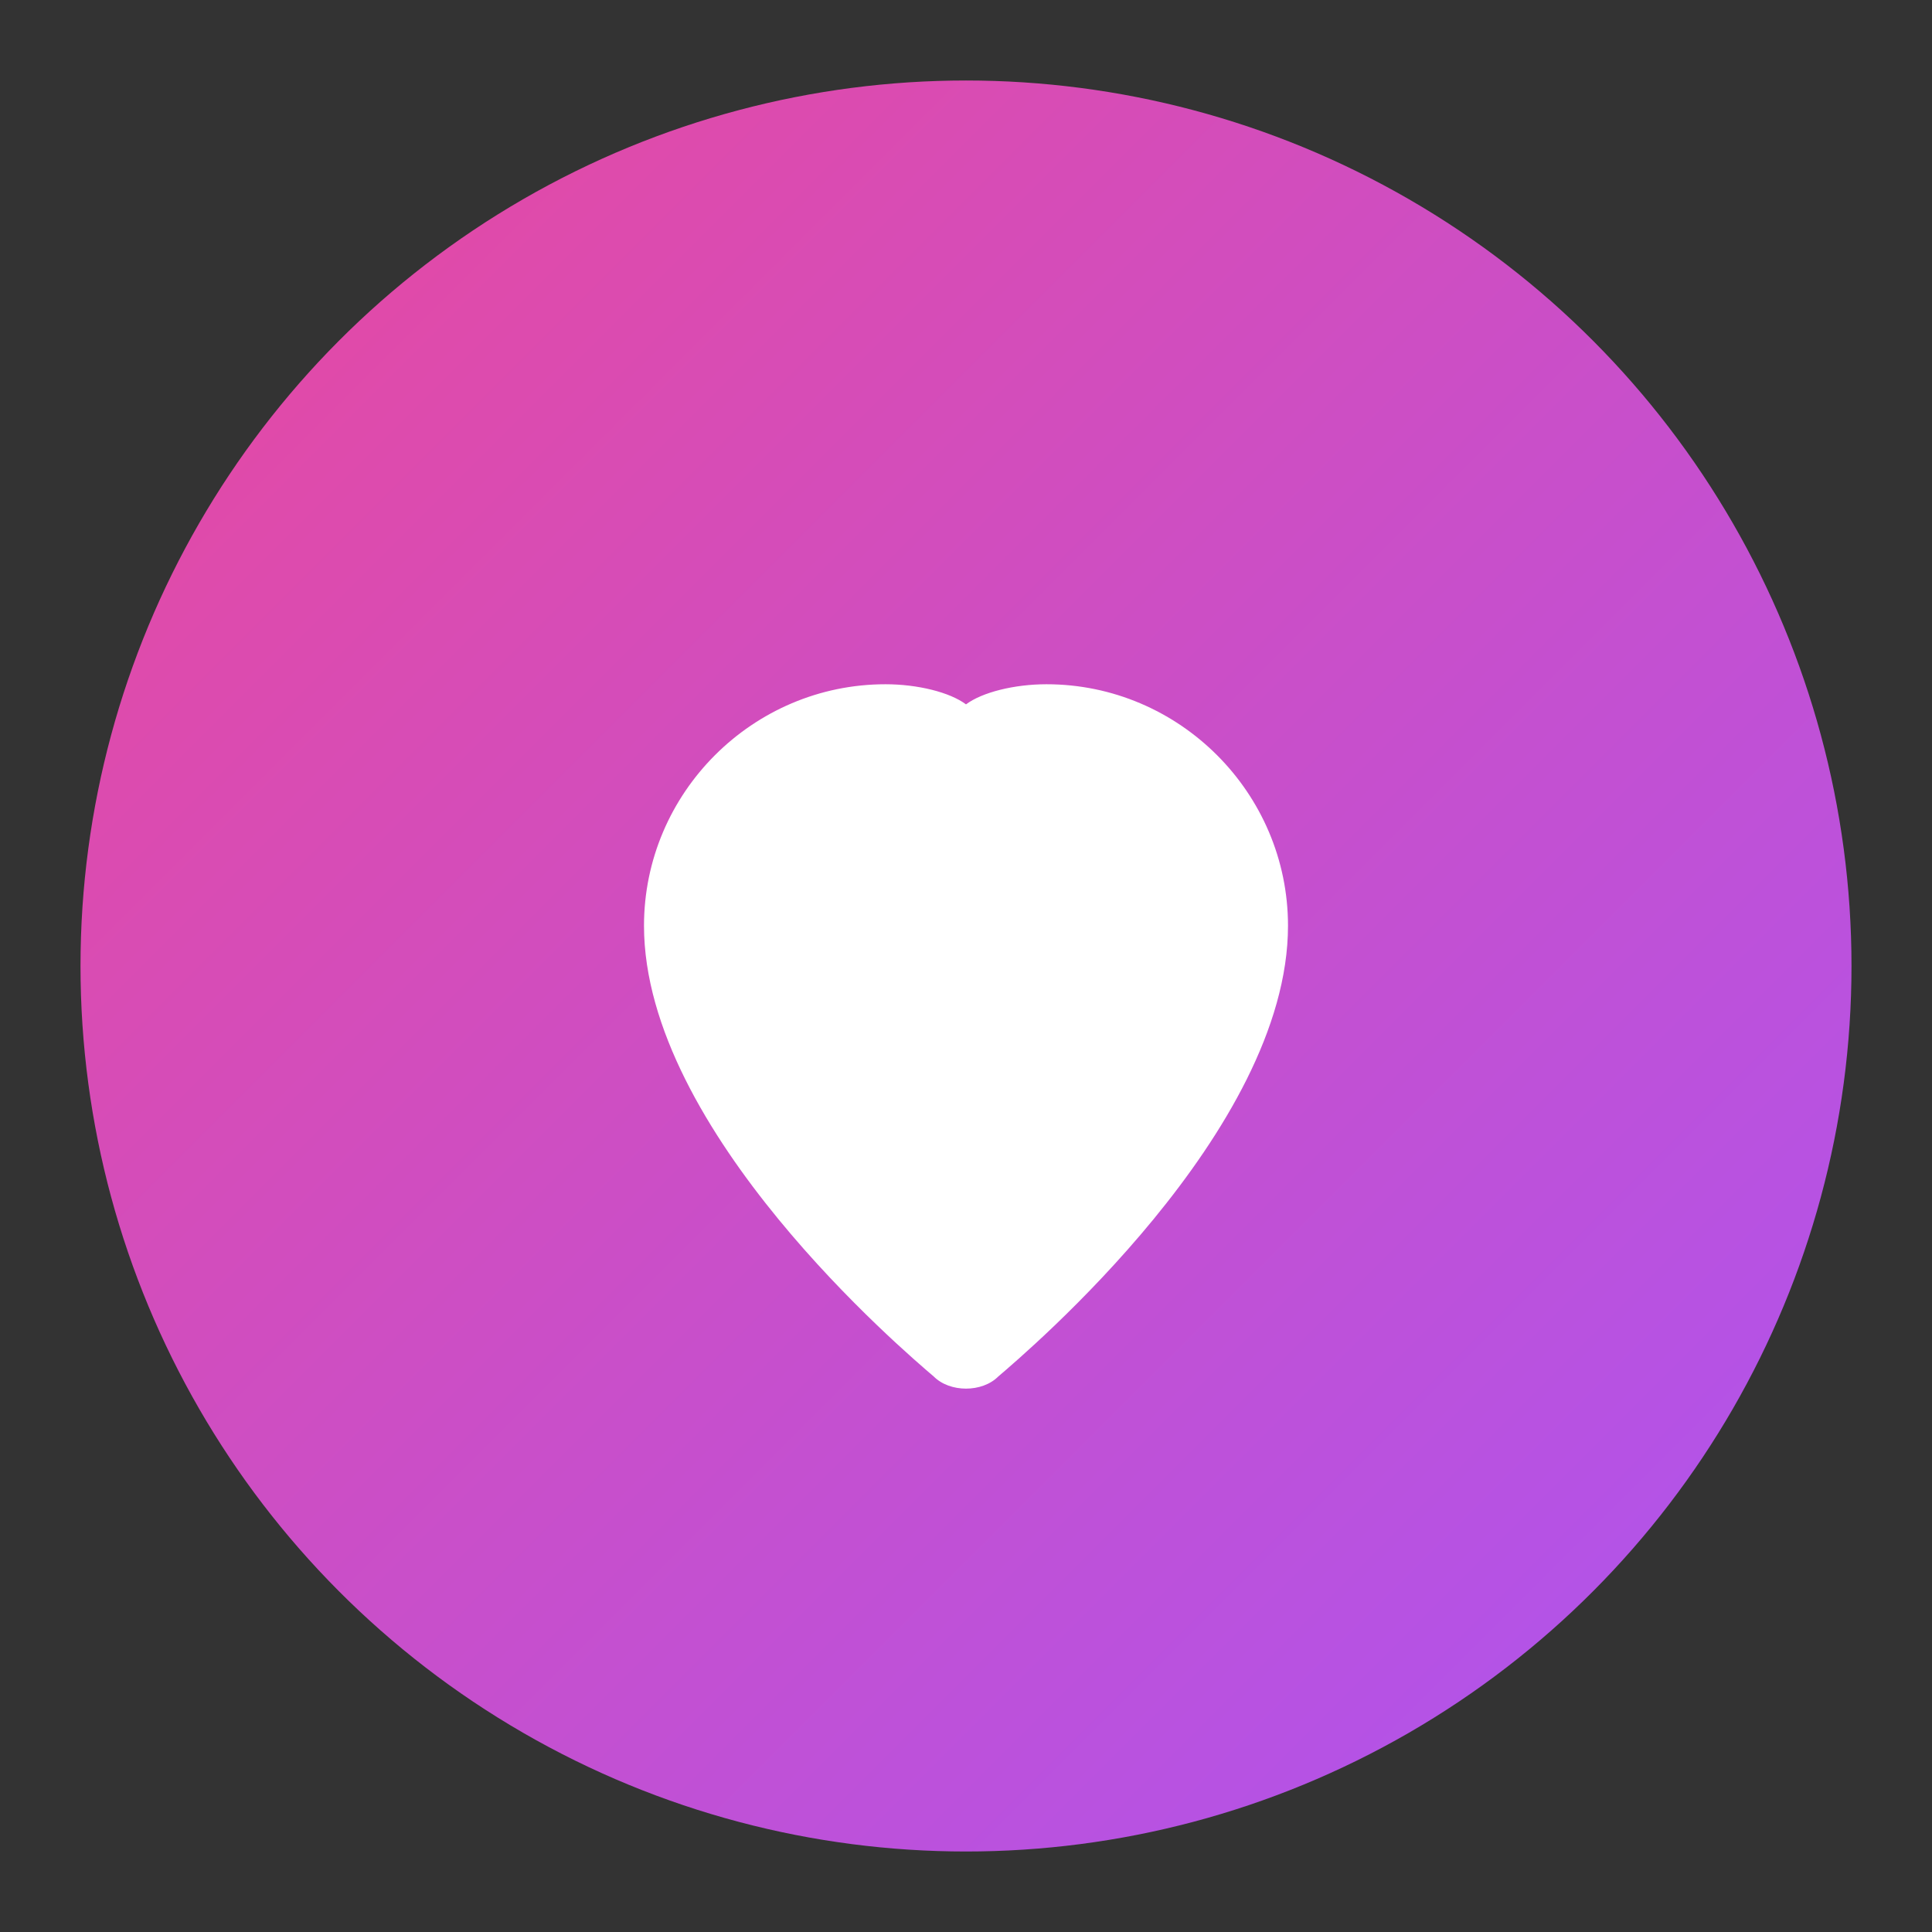 <svg width="48" height="48" viewBox="0 0 48 48" fill="none" xmlns="http://www.w3.org/2000/svg">
  <rect x="0" y="0" width="48" height="48" fill="#333333" stroke="none"/>
  <!-- Background Circle -->
  <circle cx="24" cy="24" r="22" fill="url(#gradient)" />
  
  <!-- Heart Shape -->
  <path d="M24 34.5C23.7 34.5 23.4 34.4 23.2 34.2C22.5 33.6 16 28.1 16 23C16 19.7 18.7 17 22 17C22.8 17 23.6 17.2 24 17.5C24.4 17.2 25.2 17 26 17C29.3 17 32 19.7 32 23C32 28.1 25.5 33.6 24.8 34.2C24.6 34.4 24.3 34.5 24 34.5Z" fill="white"/>
  
  <!-- Gradient Definition -->
  <defs>
    <linearGradient id="gradient" x1="0" y1="0" x2="48" y2="48" gradientUnits="userSpaceOnUse">
      <stop offset="0%" stop-color="#EC4899"/>
      <stop offset="100%" stop-color="#A855F7"/>
    </linearGradient>
  </defs>
</svg>
